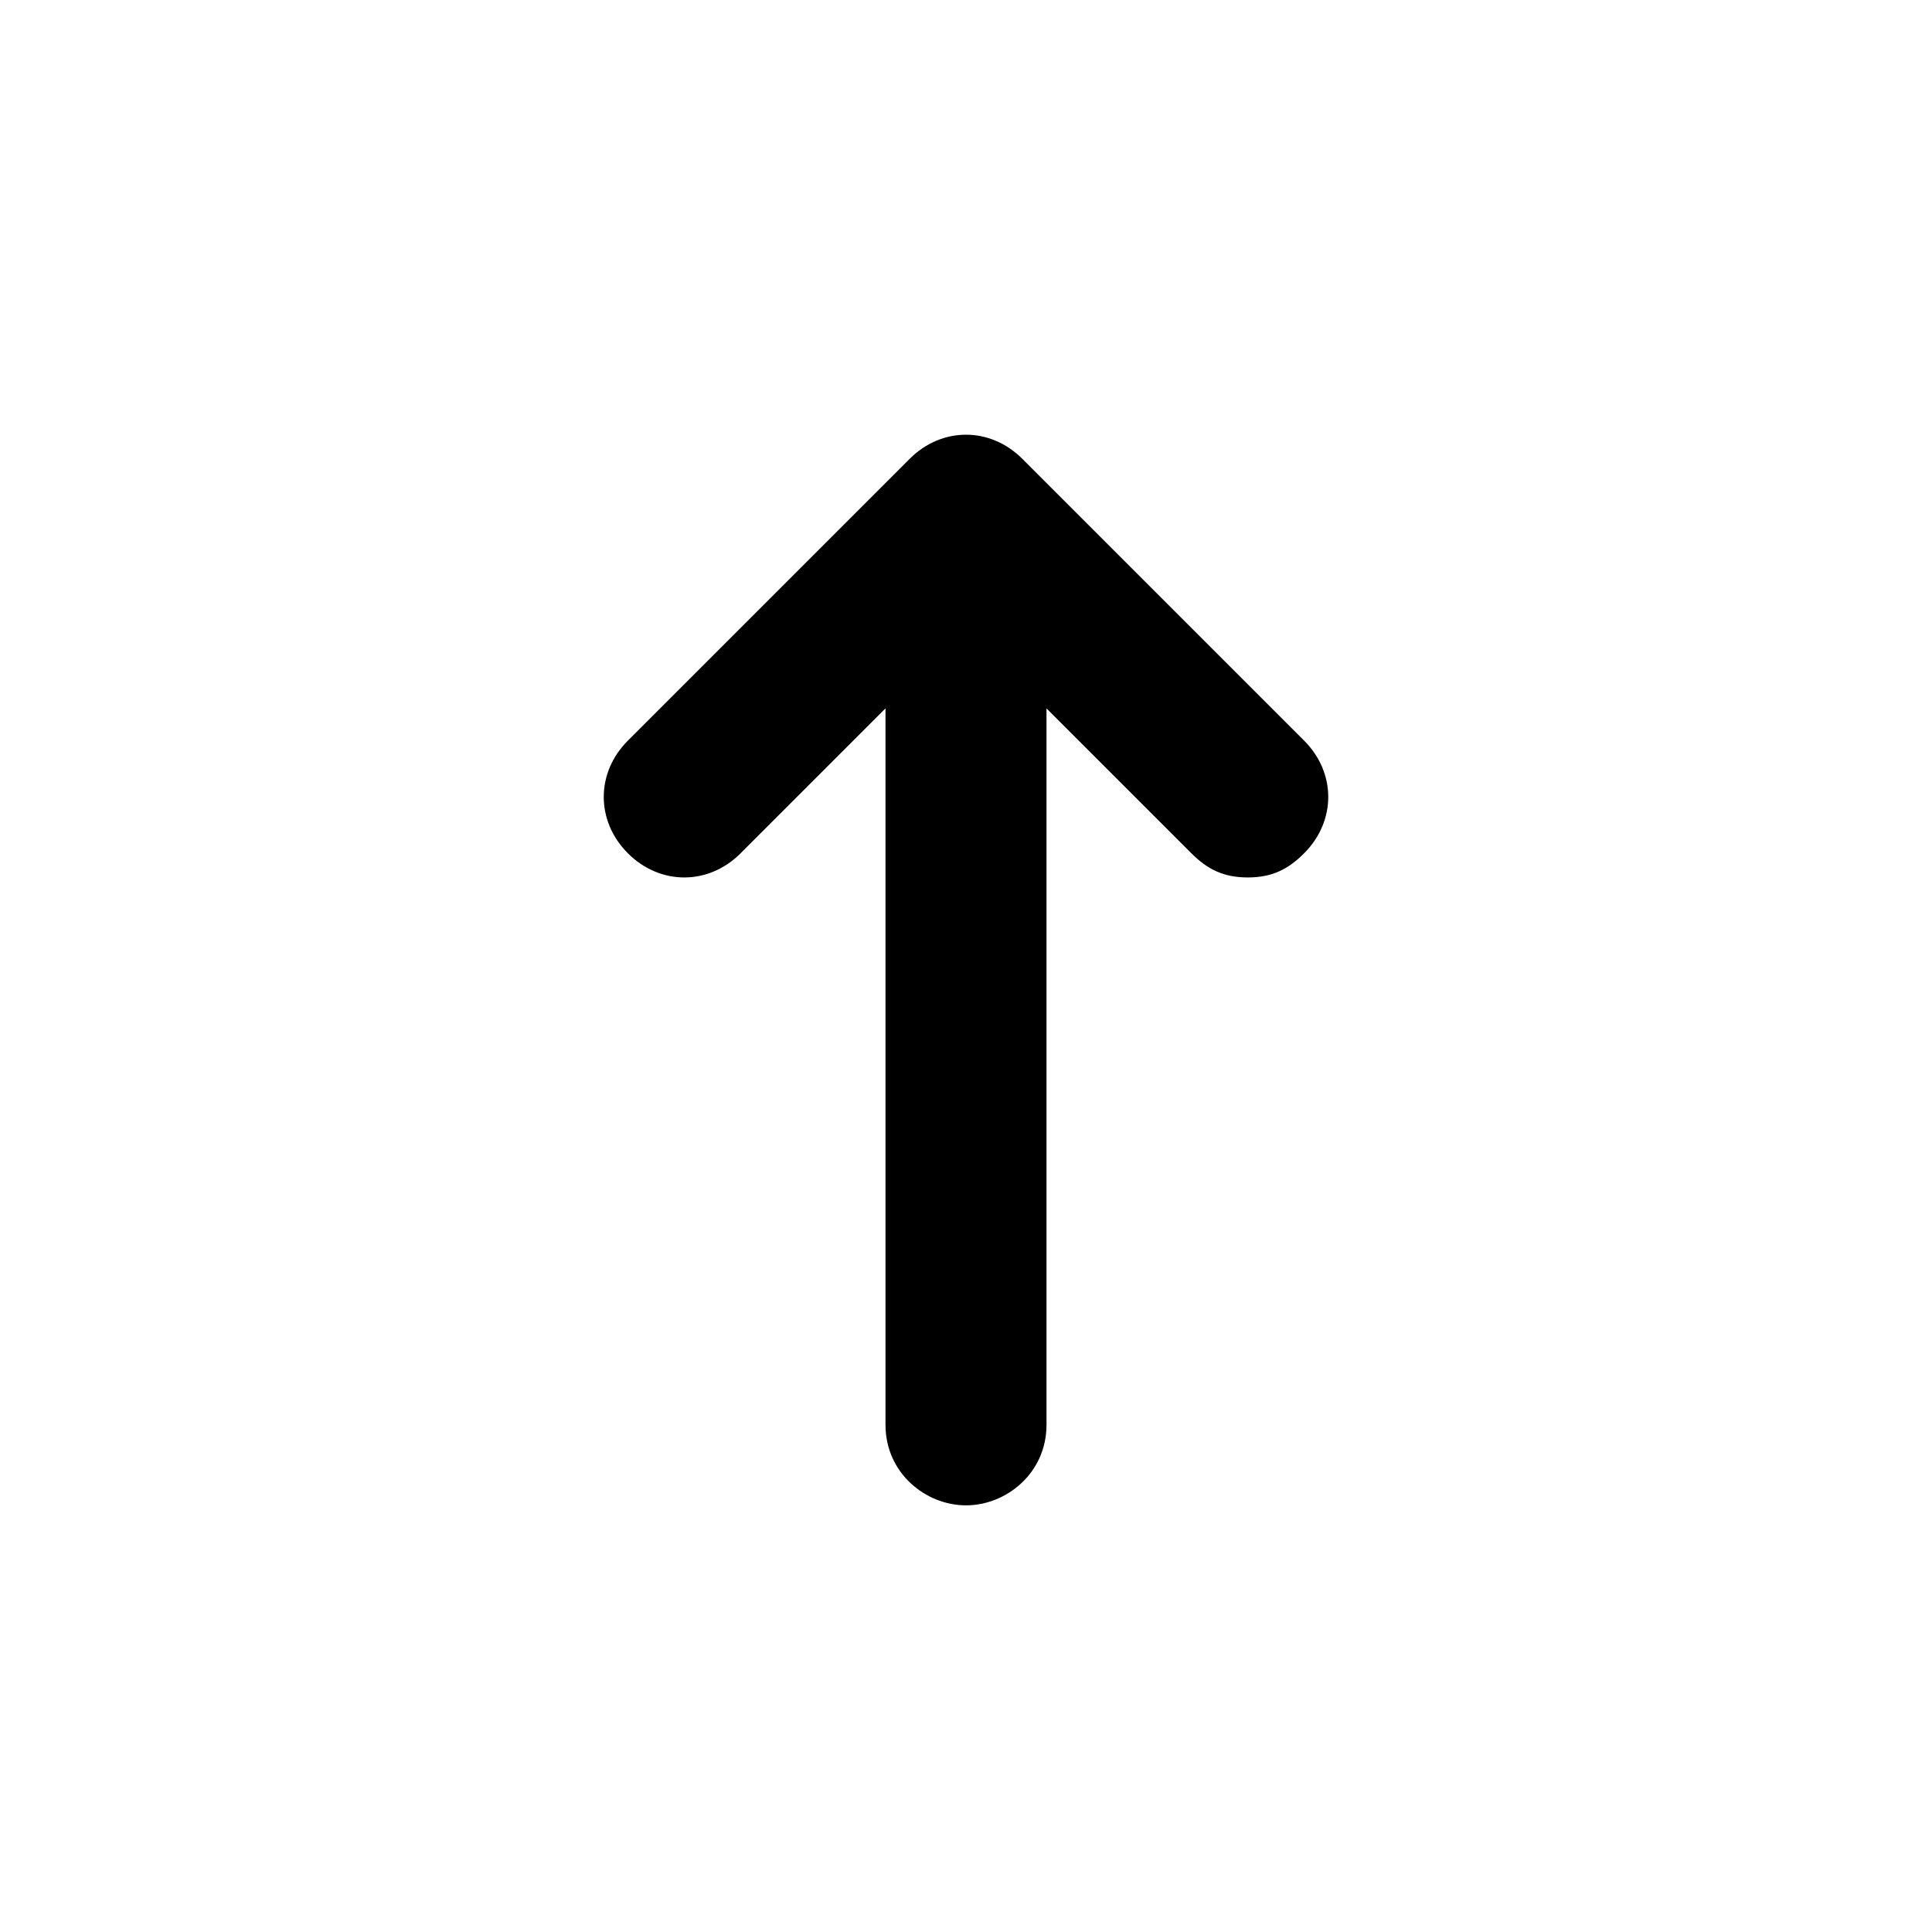 <svg width="512" height="512" viewBox="0 0 512 512" fill="none" xmlns="http://www.w3.org/2000/svg">
<path d="M345.6 226.133C341.333 230.4 337.067 232.533 330.667 232.533C324.267 232.533 320 230.4 315.733 226.133L277.333 187.733V377.6C277.333 390.4 266.667 398.933 256 398.933C245.333 398.933 234.667 390.4 234.667 377.6V187.733L196.267 226.133C187.733 234.667 174.933 234.667 166.4 226.133C157.867 217.6 157.867 204.8 166.4 196.267L241.067 121.6C249.6 113.067 262.4 113.067 270.933 121.6L345.6 196.267C354.133 204.8 354.133 217.6 345.6 226.133Z" fill="black"/>
</svg>
